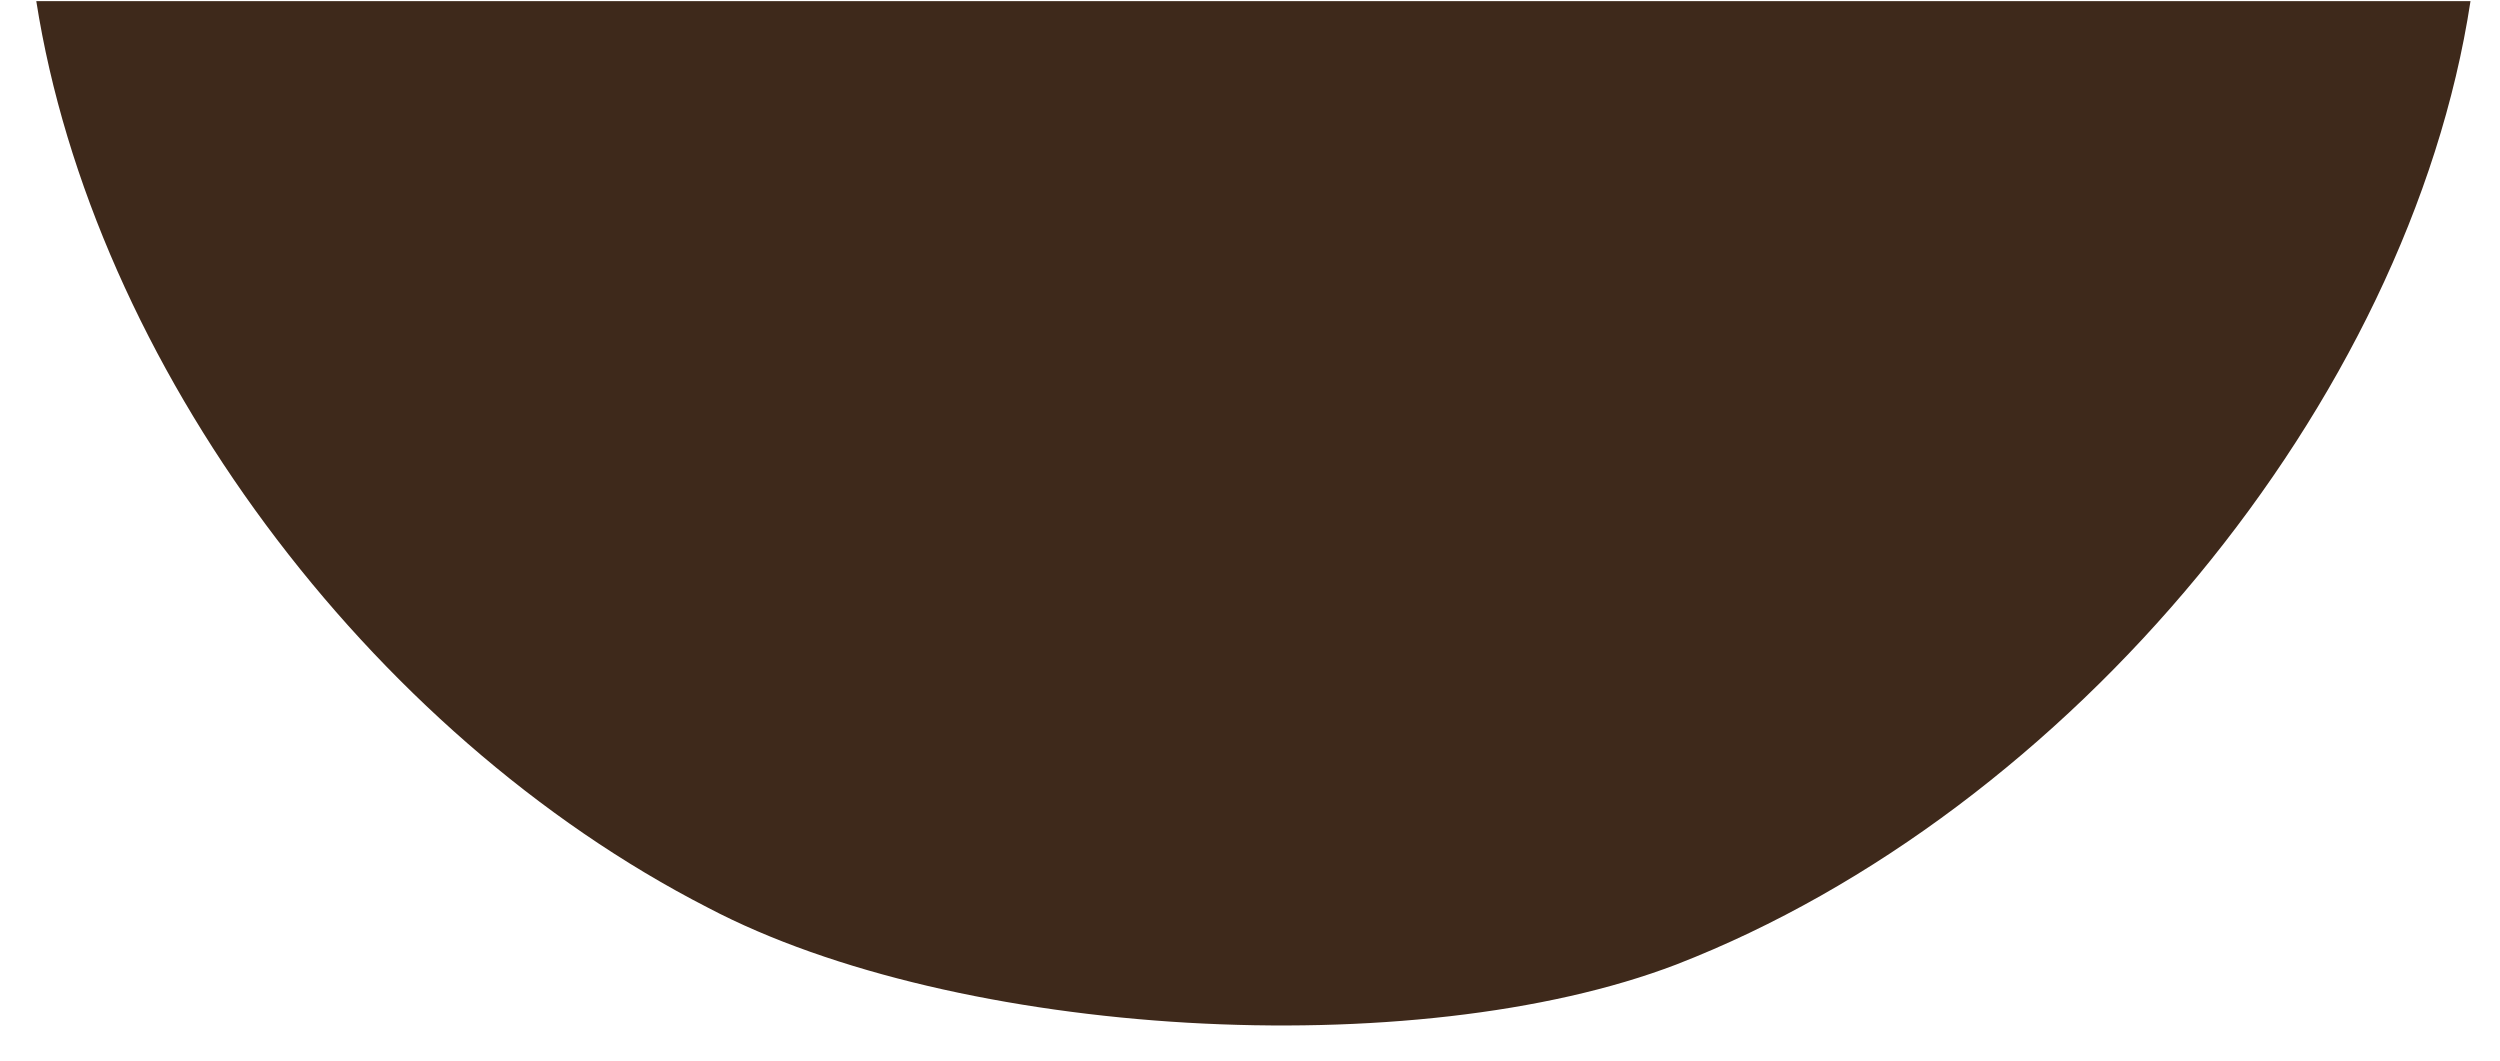 <svg width="66" height="28" viewBox="0 0 66 28" fill="none" xmlns="http://www.w3.org/2000/svg">
<path id="Vector" fill-rule="evenodd" clip-rule="evenodd" d="M0.958 0.03C2.456 9.581 9.711 19.362 18.694 23.965C25.258 27.417 37.35 28.107 44.26 25.461C54.625 21.433 63.608 10.617 65.221 0.03H0.958Z" fill="#3E291B"/>
</svg>
